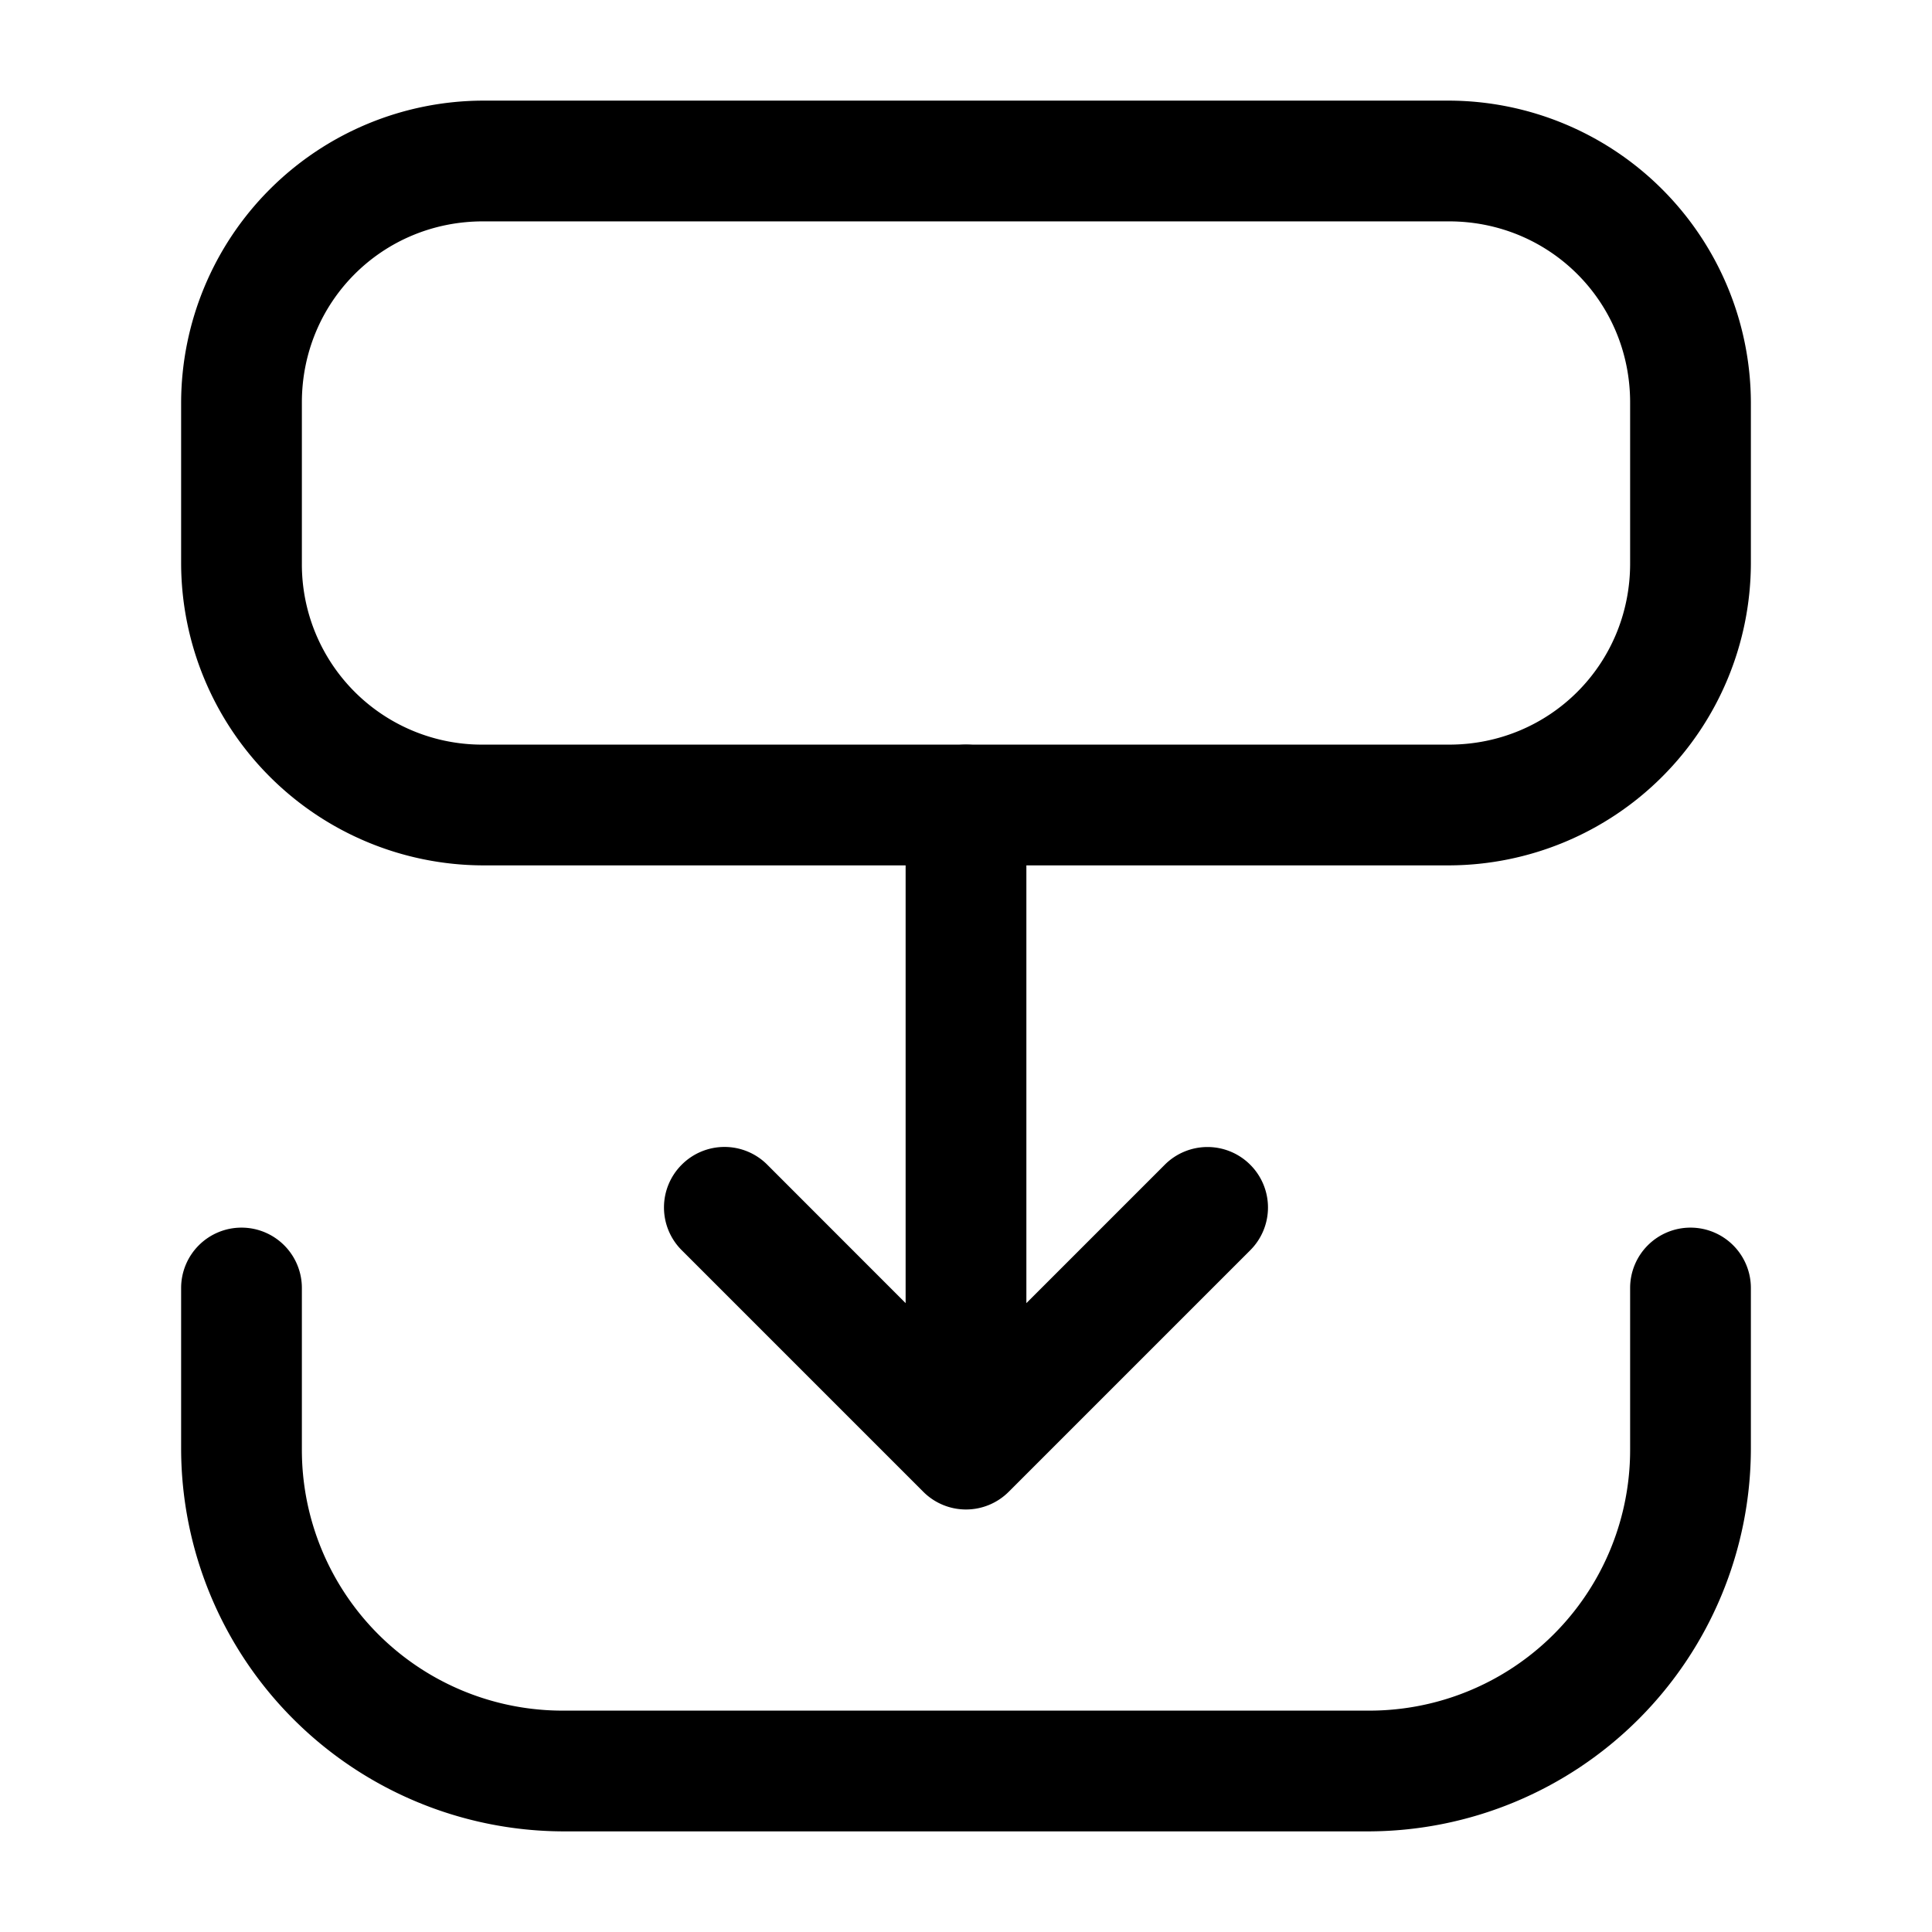 <svg xmlns="http://www.w3.org/2000/svg" width="24" height="24" fill="none" stroke-width="1.5" viewBox="0 0 24 24">
    <path d="M6 1.25A3.761 3.761 0 0 0 2.25 5v2A3.761 3.761 0 0 0 6 10.75h12A3.761 3.761 0 0 0 21.75 7V5A3.761 3.761 0 0 0 18 1.25Zm0 1.5h12c1.252 0 2.25.998 2.25 2.25v2c0 1.252-.998 2.25-2.25 2.25H6A2.239 2.239 0 0 1 3.75 7V5c0-1.252.998-2.25 2.25-2.25" style="color:#000;fill:currentColor;-inkscape-stroke:none"/>
    <path d="M3 15.25a.75.75 0 0 0-.75.75v2A4.761 4.761 0 0 0 7 22.75h10A4.761 4.761 0 0 0 21.75 18v-2a.75.75 0 0 0-.75-.75.75.75 0 0 0-.75.75v2A3.239 3.239 0 0 1 17 21.25H7A3.239 3.239 0 0 1 3.75 18v-2a.75.75 0 0 0-.75-.75" style="color:#000;fill:currentColor;stroke-linecap:round;stroke-linejoin:round;-inkscape-stroke:none"/>
    <path d="M12 9.25a.75.75 0 0 0-.75.75v6.188l-1.719-1.72a.75.75 0 0 0-1.062 0 .75.75 0 0 0 0 1.063l3 3a.75.75 0 0 0 1.062 0l3-3a.75.75 0 0 0 0-1.062.75.75 0 0 0-1.062 0l-1.719 1.719V10a.75.75 0 0 0-.75-.75" style="color:#000;fill:currentColor;stroke-linecap:round;stroke-linejoin:round;-inkscape-stroke:none"/>
</svg>
